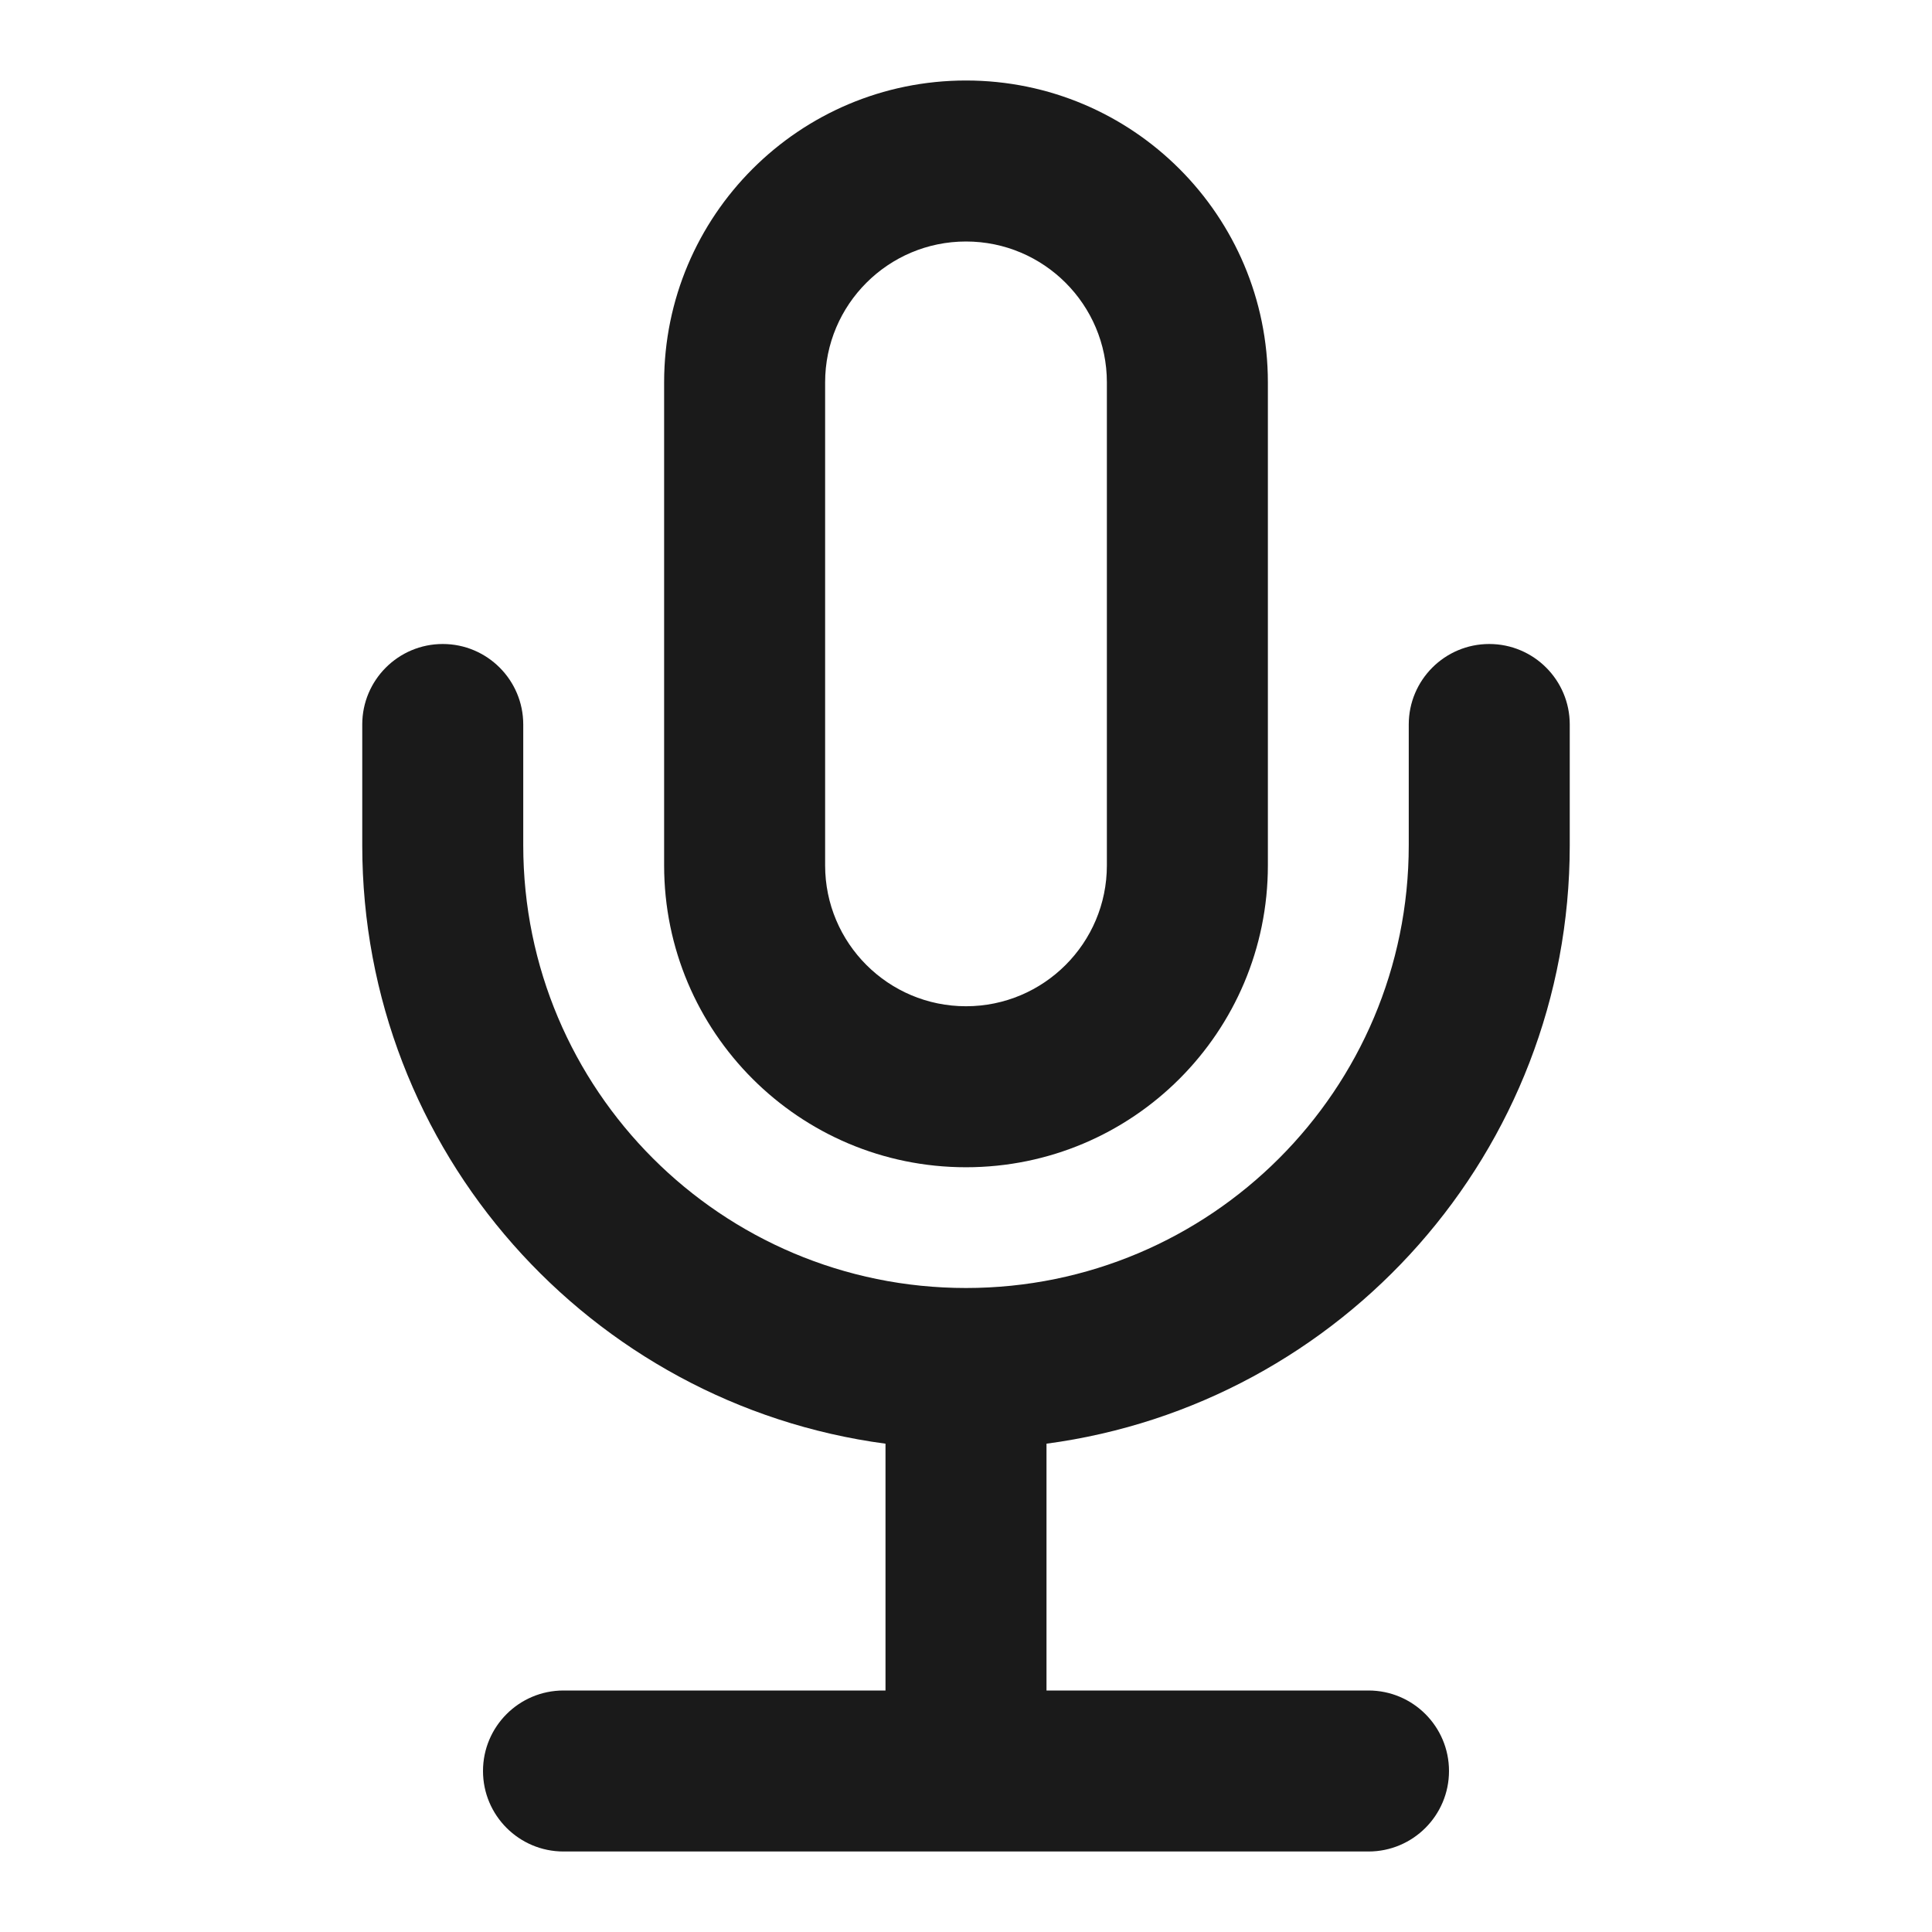 <svg width="24" height="24" viewBox="0 0 24 24" fill="none" xmlns="http://www.w3.org/2000/svg">
<path fill-rule="evenodd" clip-rule="evenodd" d="M12 1C9.929 1 8.25 2.679 8.25 4.75V10.75C8.25 12.821 9.929 14.5 12 14.5C14.071 14.5 15.75 12.821 15.75 10.75V4.75C15.75 2.679 14.071 1 12 1ZM10.25 4.75C10.25 3.784 11.034 3 12 3C12.966 3 13.75 3.784 13.75 4.75V10.75C13.75 11.716 12.966 12.5 12 12.5C11.034 12.5 10.25 11.716 10.25 10.75V4.75Z" fill="#1A1A1A"/>
<path d="M5.5 8C6.052 8 6.5 8.448 6.5 9V10.5C6.5 13.538 8.962 16 12 16C15.038 16 17.5 13.538 17.5 10.5V9C17.5 8.448 17.948 8 18.5 8C19.052 8 19.5 8.448 19.5 9V10.5C19.5 14.303 16.669 17.445 13 17.934V21H17C17.552 21 18 21.448 18 22C18 22.552 17.552 23 17 23H7C6.448 23 6 22.552 6 22C6 21.448 6.448 21 7 21H11V17.934C7.331 17.445 4.5 14.303 4.5 10.5V9C4.5 8.448 4.948 8 5.5 8Z" fill="#1A1A1A"/>
</svg>
